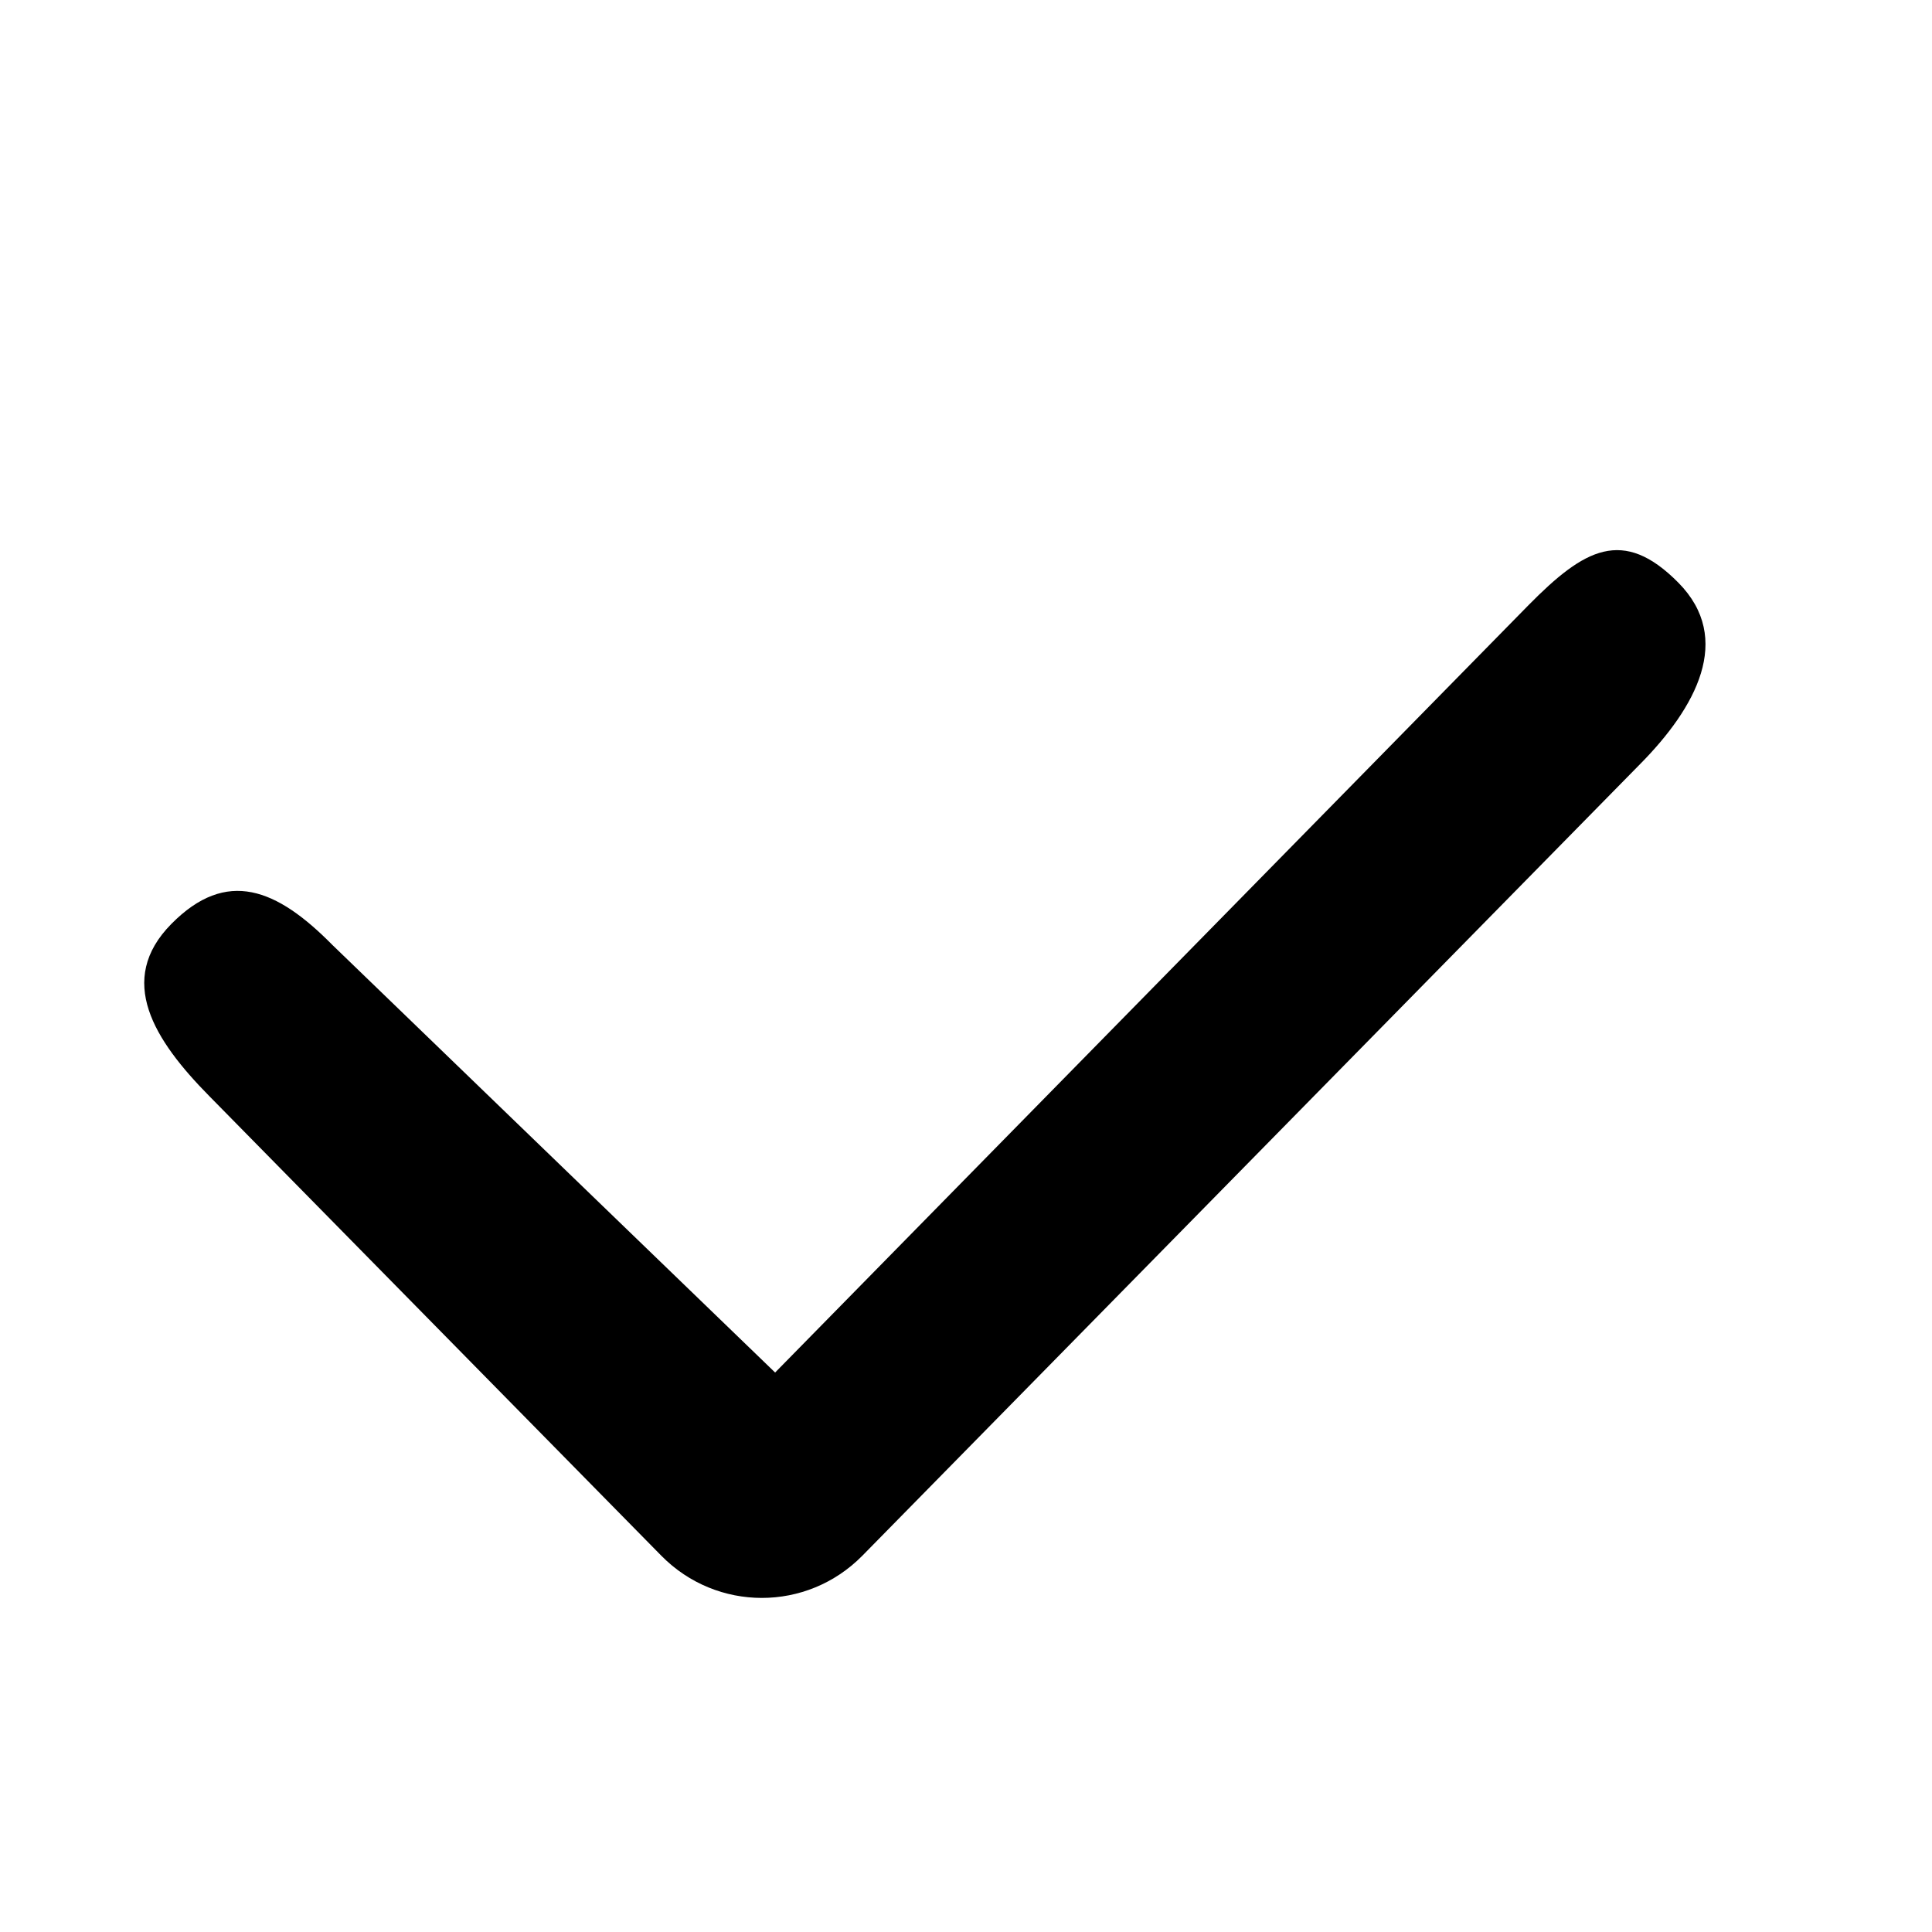 <?xml version="1.0" encoding="utf-8"?>
<!-- Generator: Adobe Illustrator 18.0.0, SVG Export Plug-In . SVG Version: 6.00 Build 0)  -->
<!DOCTYPE svg PUBLIC "-//W3C//DTD SVG 1.1//EN" "http://www.w3.org/Graphics/SVG/1.1/DTD/svg11.dtd">
<svg version="1.1" id="图层_1" xmlns="http://www.w3.org/2000/svg" xmlns:xlink="http://www.w3.org/1999/xlink" x="0px" y="0px"
	 viewBox="0 0 1024 1024" style="enable-background:new 0 0 1024 1024;" xml:space="preserve">
<style type="text/css">
	.st0{fill-rule:evenodd;clip-rule:evenodd;}
</style>
<g>
	<path class="st0" d="M350.577,824.626L110.971,580.998c-29.358-29.739-49.522-61.546-20.164-91.281
		c29.358-29.734,55.951-18.672,85.309,11.067l234.713,226.682l399.434-406.841c29.358-29.739,49.965-41.506,79.324-11.767
		c29.358,29.739,9.19,66.259-20.168,95.994L456.995,824.626C427.63,854.365,379.935,854.365,350.577,824.626L350.577,824.626z"/>
</g>
</svg>

